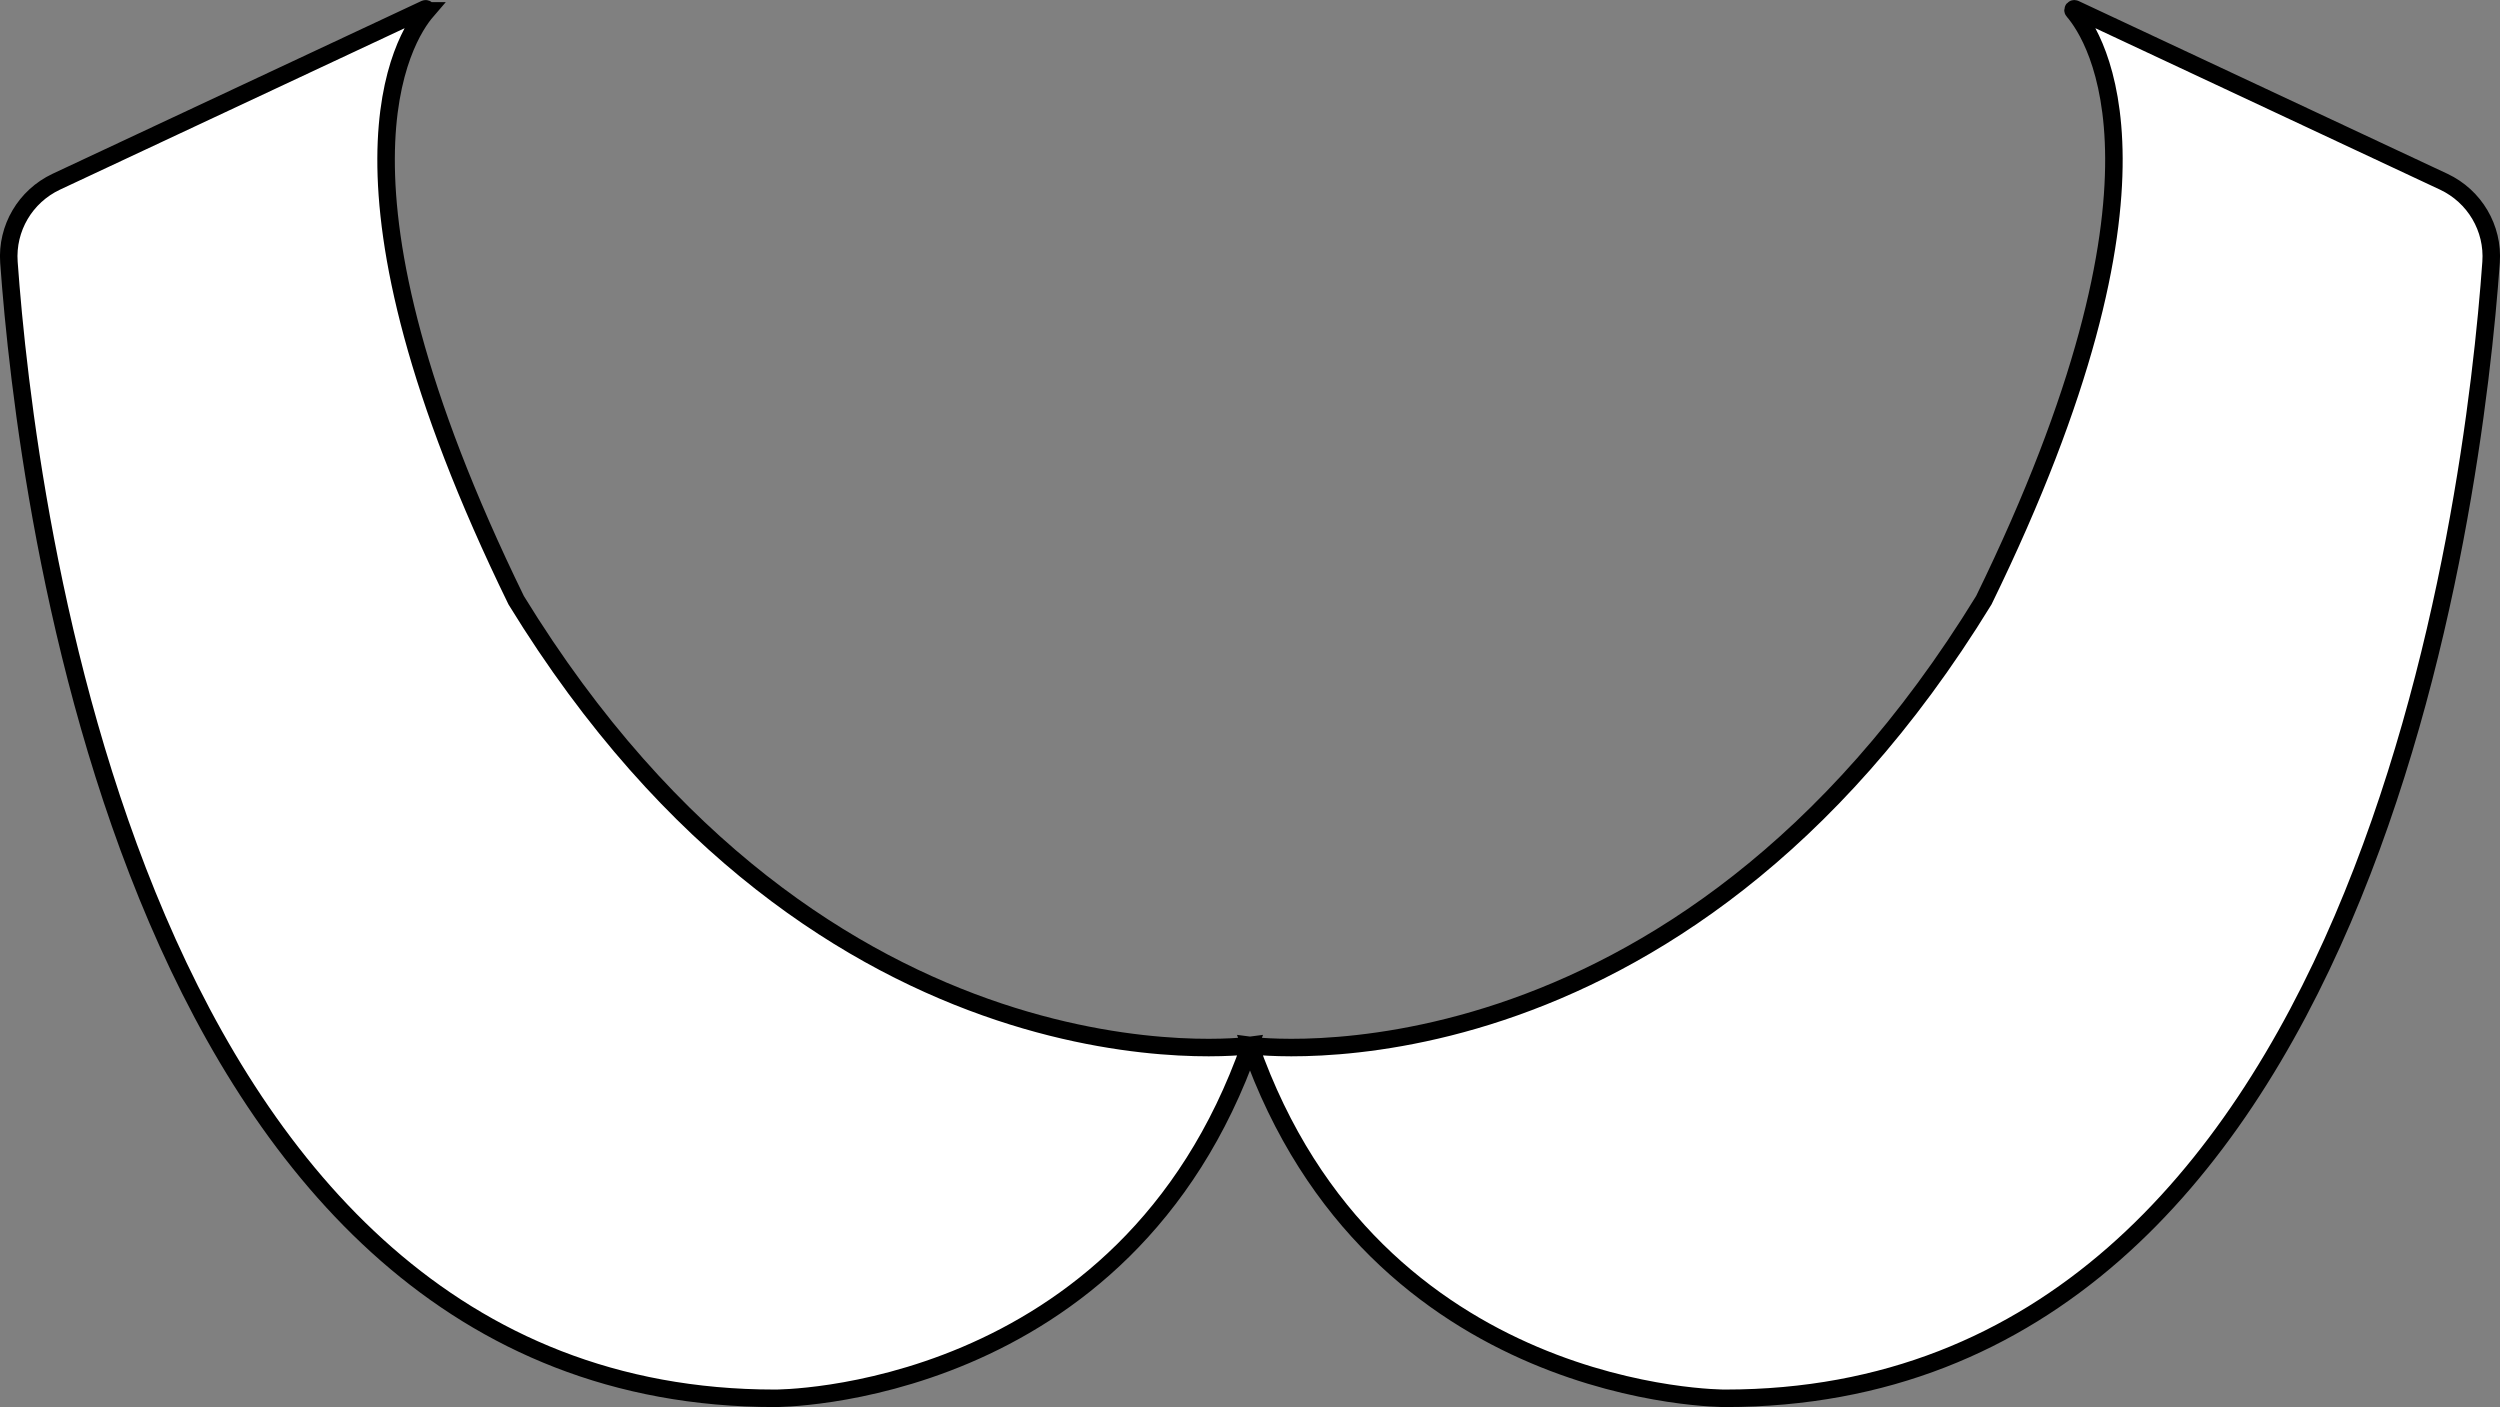 <?xml version="1.0" encoding="UTF-8"?><svg xmlns="http://www.w3.org/2000/svg" viewBox="0 0 142.78 80.36"><rect x="0" y="0" width="142.78" height="80.36" fill="#808080" stroke="none"/><defs><style>.e{fill:#fff;stroke:#000;stroke-miterlimit:10;}</style></defs><g id="a"/><g id="b"><g id="c"><path id="d" class="e" d="M24.37,.62c-1.31,1.52-6.58,9.72,5.11,33.66,17.63,28.77,41.91,25.43,41.91,25.43-7.11,20.28-27.14,20.15-27.14,20.15C7.56,79.86,1.48,28.53,.51,14.98c-.14-1.95,.94-3.77,2.7-4.6L24.28,.51c.07-.03,.14,.05,.09,.11Zm94.04,0c1.31,1.52,6.58,9.72-5.11,33.66-17.63,28.77-41.91,25.43-41.91,25.43,7.11,20.28,27.14,20.15,27.14,20.15,36.69,0,42.77-51.33,43.74-64.88,.14-1.95-.94-3.77-2.7-4.6L118.5,.51c-.07-.03-.14,.05-.09,.11Z"/></g></g></svg>